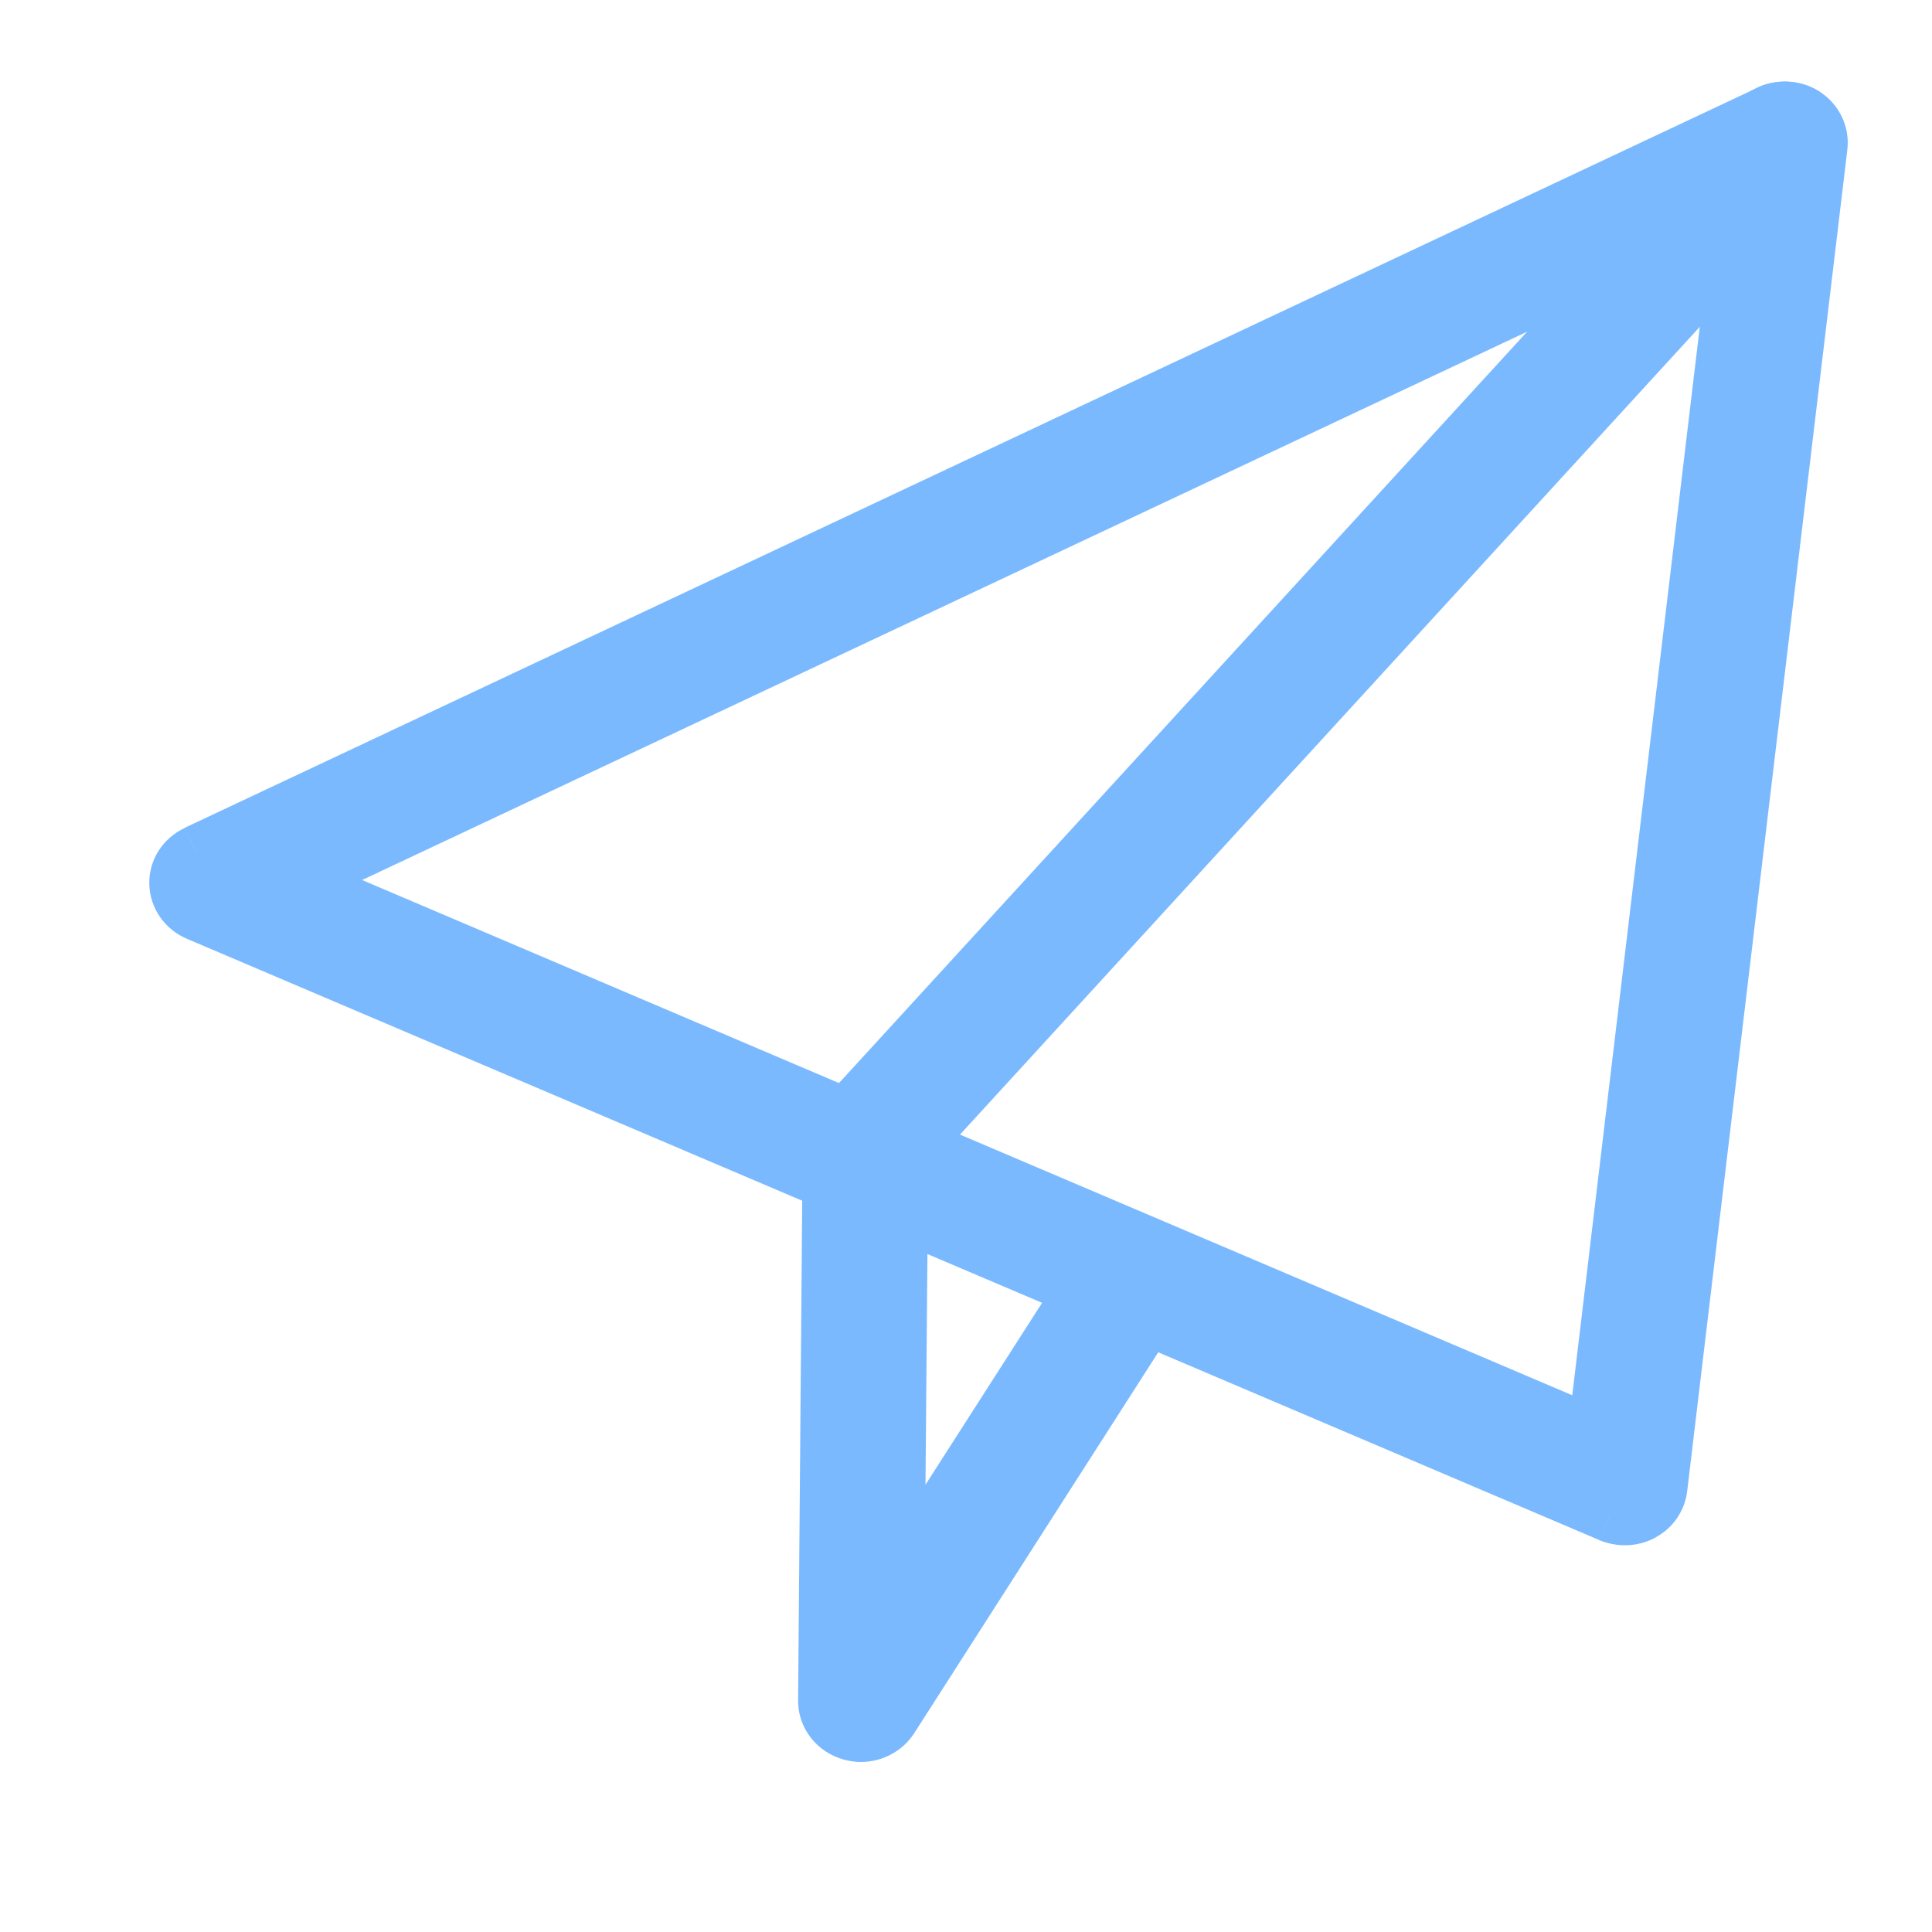 <svg width="11" height="11" viewBox="0 0 11 11" fill="none" xmlns="http://www.w3.org/2000/svg">
<g opacity="0.74">
<path fill-rule="evenodd" clip-rule="evenodd" d="M1.695 5.017L9.077 8.16L9.914 1.149L1.695 5.017ZM9.251 8.648C9.222 8.648 9.193 8.642 9.166 8.631L1.123 5.207C1.05 5.175 1.002 5.107 1 5.03C0.998 4.954 1.043 4.883 1.115 4.849L10.071 0.635C10.139 0.603 10.22 0.608 10.282 0.65C10.344 0.692 10.377 0.762 10.369 0.834L9.457 8.473C9.45 8.536 9.411 8.591 9.354 8.622C9.322 8.64 9.286 8.648 9.251 8.648Z" fill="#4DA1FF"/>
<path d="M1.695 5.017L1.631 4.882L1.328 5.024L1.636 5.155L1.695 5.017ZM9.077 8.16L9.018 8.298L9.202 8.377L9.226 8.178L9.077 8.16ZM9.914 1.149L10.062 1.167L10.095 0.898L9.85 1.013L9.914 1.149ZM9.166 8.631L9.107 8.769L9.108 8.77L9.166 8.631ZM1.123 5.207L1.064 5.345L1.064 5.345L1.123 5.207ZM1 5.03L0.85 5.033L0.85 5.033L1 5.03ZM1.115 4.849L1.052 4.713L1.052 4.714L1.115 4.849ZM10.071 0.635L10.135 0.77L10.135 0.77L10.071 0.635ZM10.282 0.65L10.199 0.775L10.199 0.775L10.282 0.65ZM10.369 0.834L10.518 0.852L10.518 0.852L10.369 0.834ZM9.457 8.473L9.606 8.491L9.606 8.491L9.457 8.473ZM9.354 8.622L9.282 8.49L9.282 8.491L9.354 8.622ZM1.636 5.155L9.018 8.298L9.135 8.022L1.753 4.879L1.636 5.155ZM9.226 8.178L10.062 1.167L9.765 1.131L8.928 8.143L9.226 8.178ZM9.85 1.013L1.631 4.882L1.759 5.153L9.977 1.285L9.85 1.013ZM9.251 8.498C9.242 8.498 9.233 8.497 9.224 8.493L9.108 8.77C9.153 8.788 9.201 8.798 9.251 8.798V8.498ZM9.225 8.493L1.182 5.069L1.064 5.345L9.107 8.769L9.225 8.493ZM1.182 5.069C1.16 5.059 1.15 5.041 1.15 5.027L0.85 5.033C0.853 5.172 0.939 5.292 1.064 5.345L1.182 5.069ZM1.15 5.027C1.15 5.013 1.158 4.995 1.179 4.985L1.052 4.714C0.929 4.771 0.847 4.894 0.85 5.033L1.15 5.027ZM1.179 4.985L10.135 0.77L10.007 0.499L1.052 4.713L1.179 4.985ZM10.135 0.77C10.155 0.761 10.181 0.763 10.199 0.775L10.366 0.525C10.259 0.454 10.122 0.445 10.007 0.499L10.135 0.77ZM10.199 0.775C10.216 0.786 10.222 0.803 10.22 0.816L10.518 0.852C10.533 0.722 10.473 0.597 10.365 0.525L10.199 0.775ZM10.22 0.816L9.308 8.455L9.606 8.491L10.518 0.852L10.22 0.816ZM9.308 8.455C9.307 8.468 9.299 8.482 9.282 8.49L9.425 8.754C9.524 8.701 9.592 8.604 9.606 8.491L9.308 8.455ZM9.282 8.491C9.273 8.496 9.262 8.498 9.251 8.498V8.798C9.311 8.798 9.371 8.784 9.426 8.754L9.282 8.491Z" fill="#4DA1FF"/>
<path fill-rule="evenodd" clip-rule="evenodd" d="M4.901 9.882C4.883 9.882 4.864 9.879 4.845 9.874C4.755 9.85 4.693 9.771 4.694 9.683L4.72 6.523C4.72 6.476 4.739 6.43 4.771 6.395L10.003 0.682C10.079 0.6 10.21 0.592 10.296 0.663C10.383 0.735 10.392 0.86 10.316 0.942L5.135 6.599L5.115 8.972L6.258 7.189C6.318 7.096 6.446 7.066 6.544 7.123C6.641 7.18 6.672 7.302 6.612 7.394L5.079 9.787C5.04 9.847 4.972 9.882 4.901 9.882Z" fill="#4DA1FF"/>
<path d="M4.901 9.882C4.883 9.882 4.864 9.879 4.845 9.874C4.755 9.85 4.693 9.771 4.694 9.683L4.72 6.523C4.72 6.476 4.739 6.43 4.771 6.395L10.003 0.682C10.079 0.6 10.21 0.592 10.296 0.663C10.383 0.735 10.392 0.86 10.316 0.942L5.135 6.599L5.115 8.972L6.258 7.189C6.318 7.096 6.446 7.066 6.544 7.123C6.641 7.18 6.672 7.302 6.612 7.394L5.079 9.787C5.04 9.847 4.972 9.882 4.901 9.882" stroke="#4DA1FF" stroke-width="0.3"/>
</g>
</svg>
